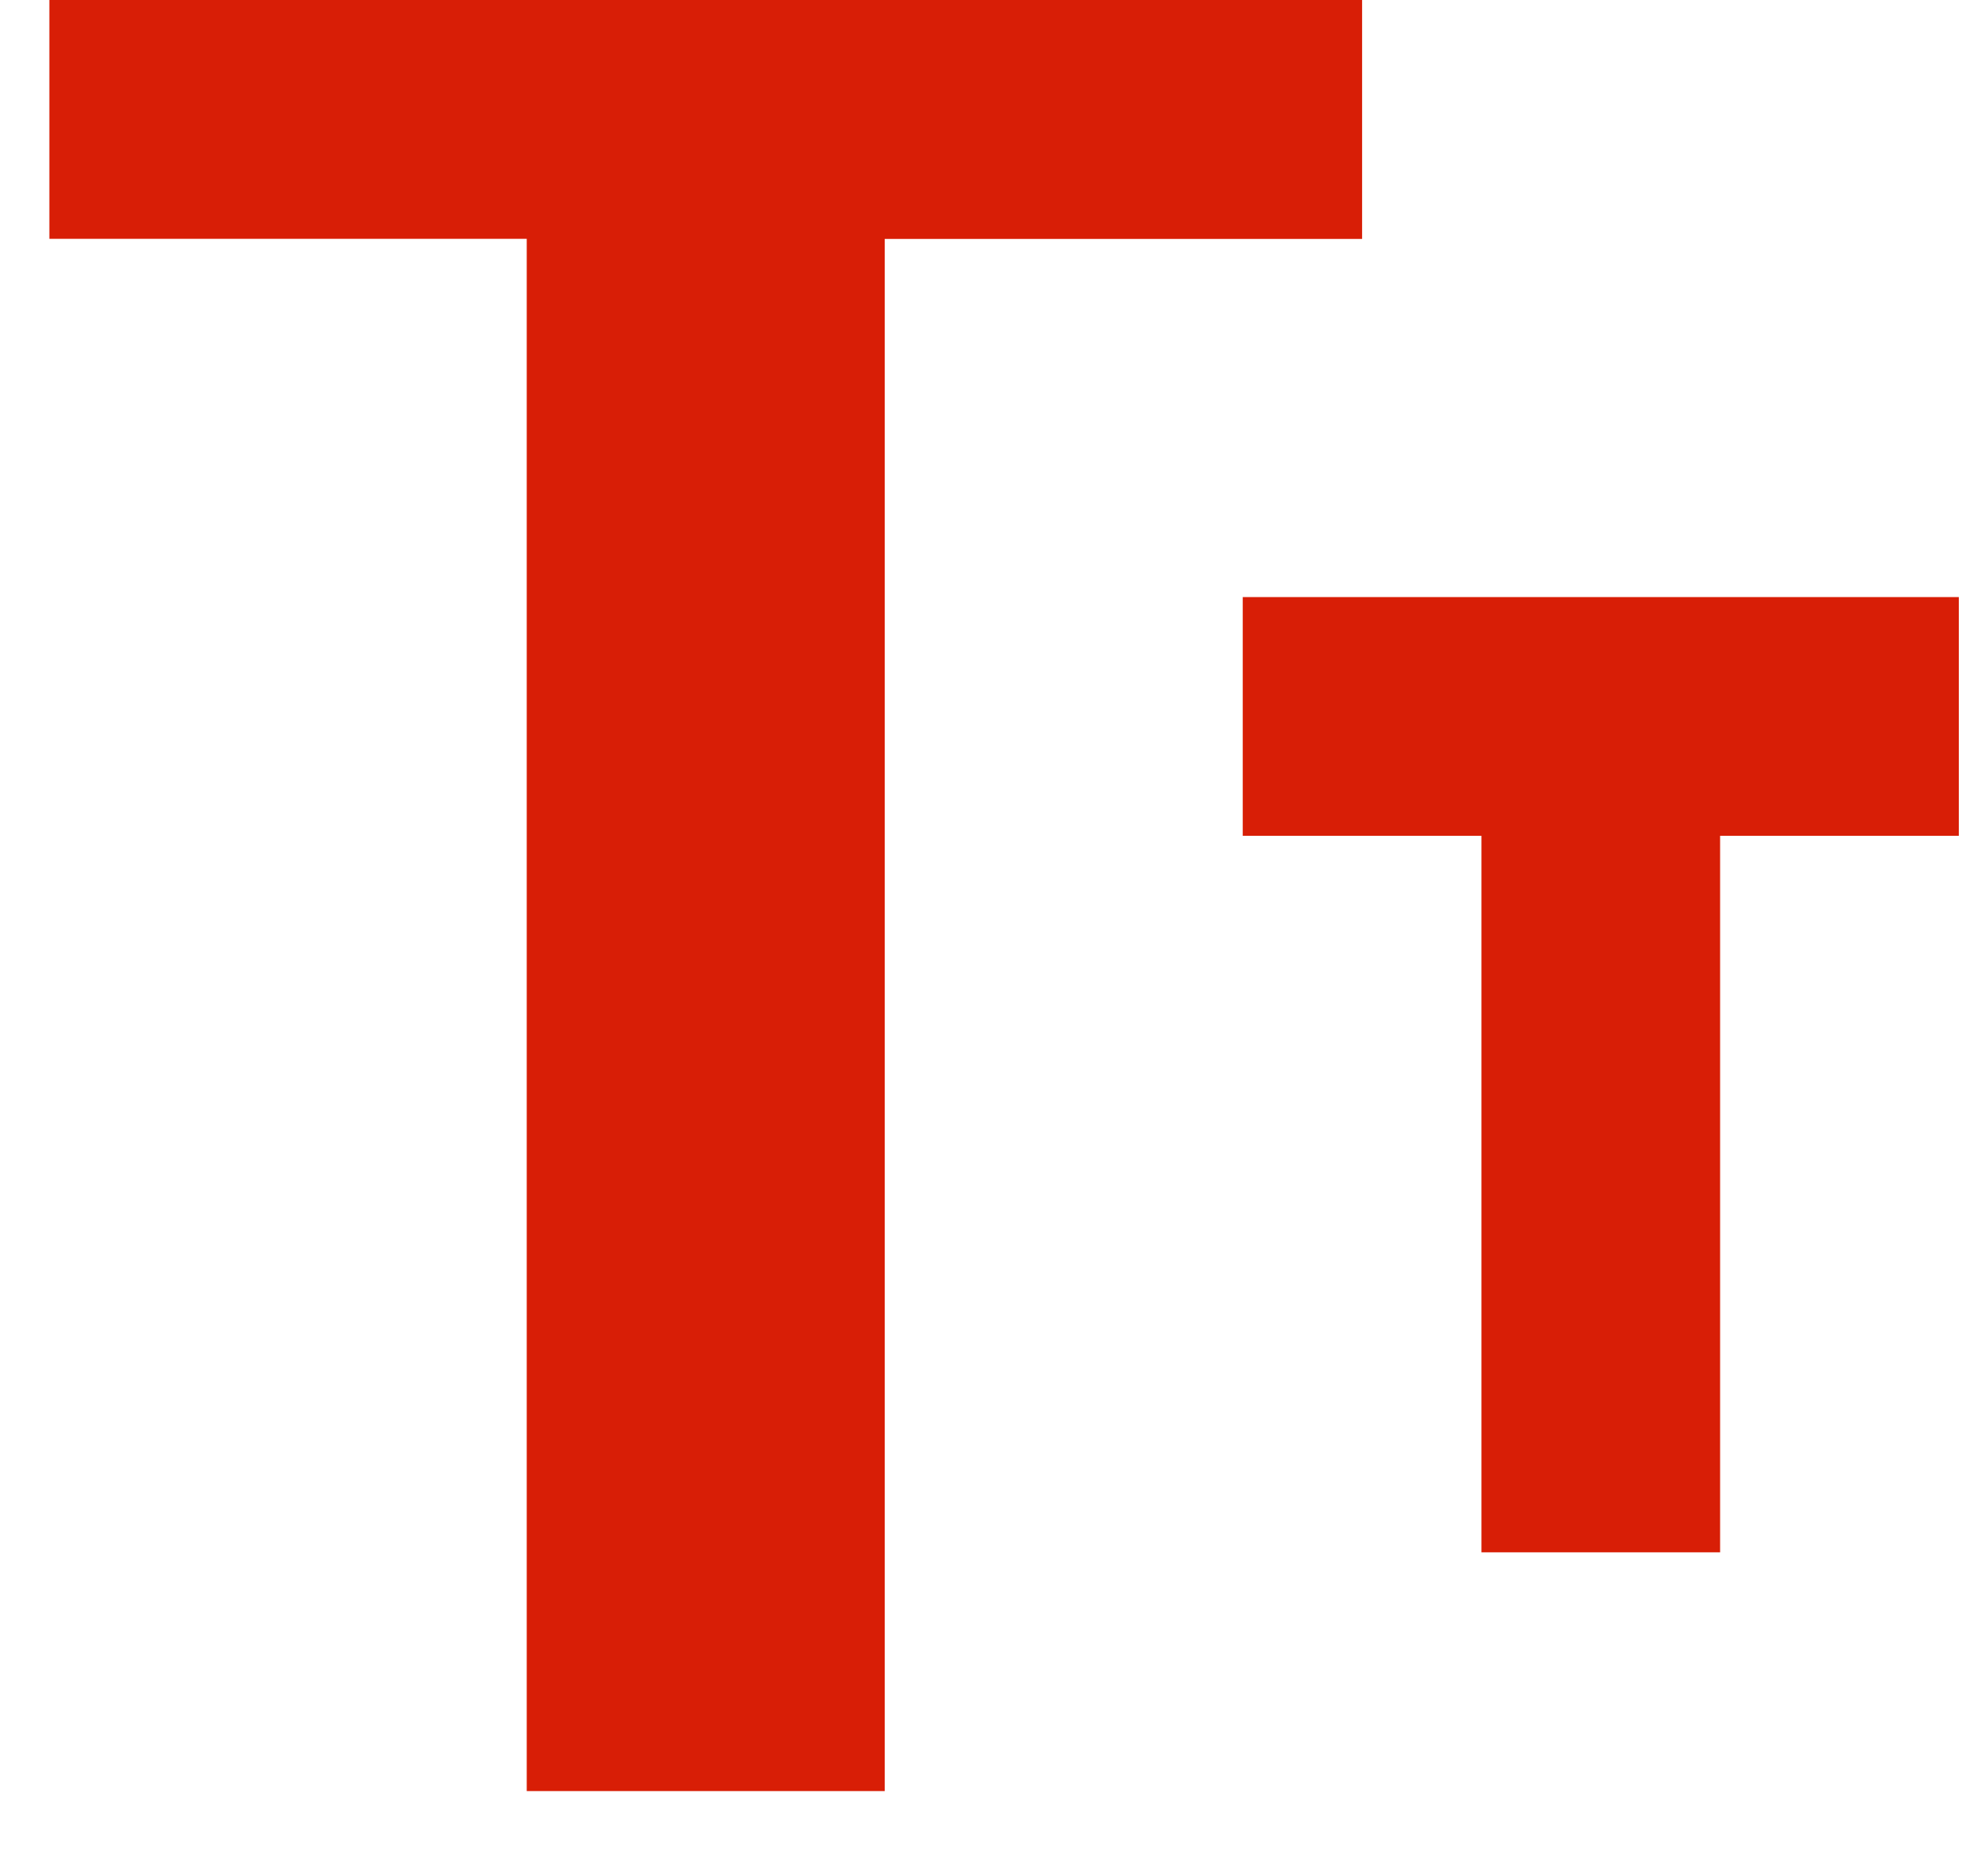 <?xml version="1.0" standalone="no"?><!DOCTYPE svg PUBLIC "-//W3C//DTD SVG 1.1//EN" "http://www.w3.org/Graphics/SVG/1.1/DTD/svg11.dtd"><svg t="1501080974614" class="icon" style="" viewBox="0 0 1077 1024" version="1.1" xmlns="http://www.w3.org/2000/svg" p-id="15929" xmlns:xlink="http://www.w3.org/1999/xlink" width="33.656" height="32"><defs><style type="text/css"></style></defs><path d="M938.954 847.333V456.219h130.317V325.901h-390.899v130.317h130.317v391.114h130.264zM743.532 0H26.947v130.371h260.581V977.651h195.422V130.425h260.581V0z" p-id="15930" fill="#d81e06"></path></svg>